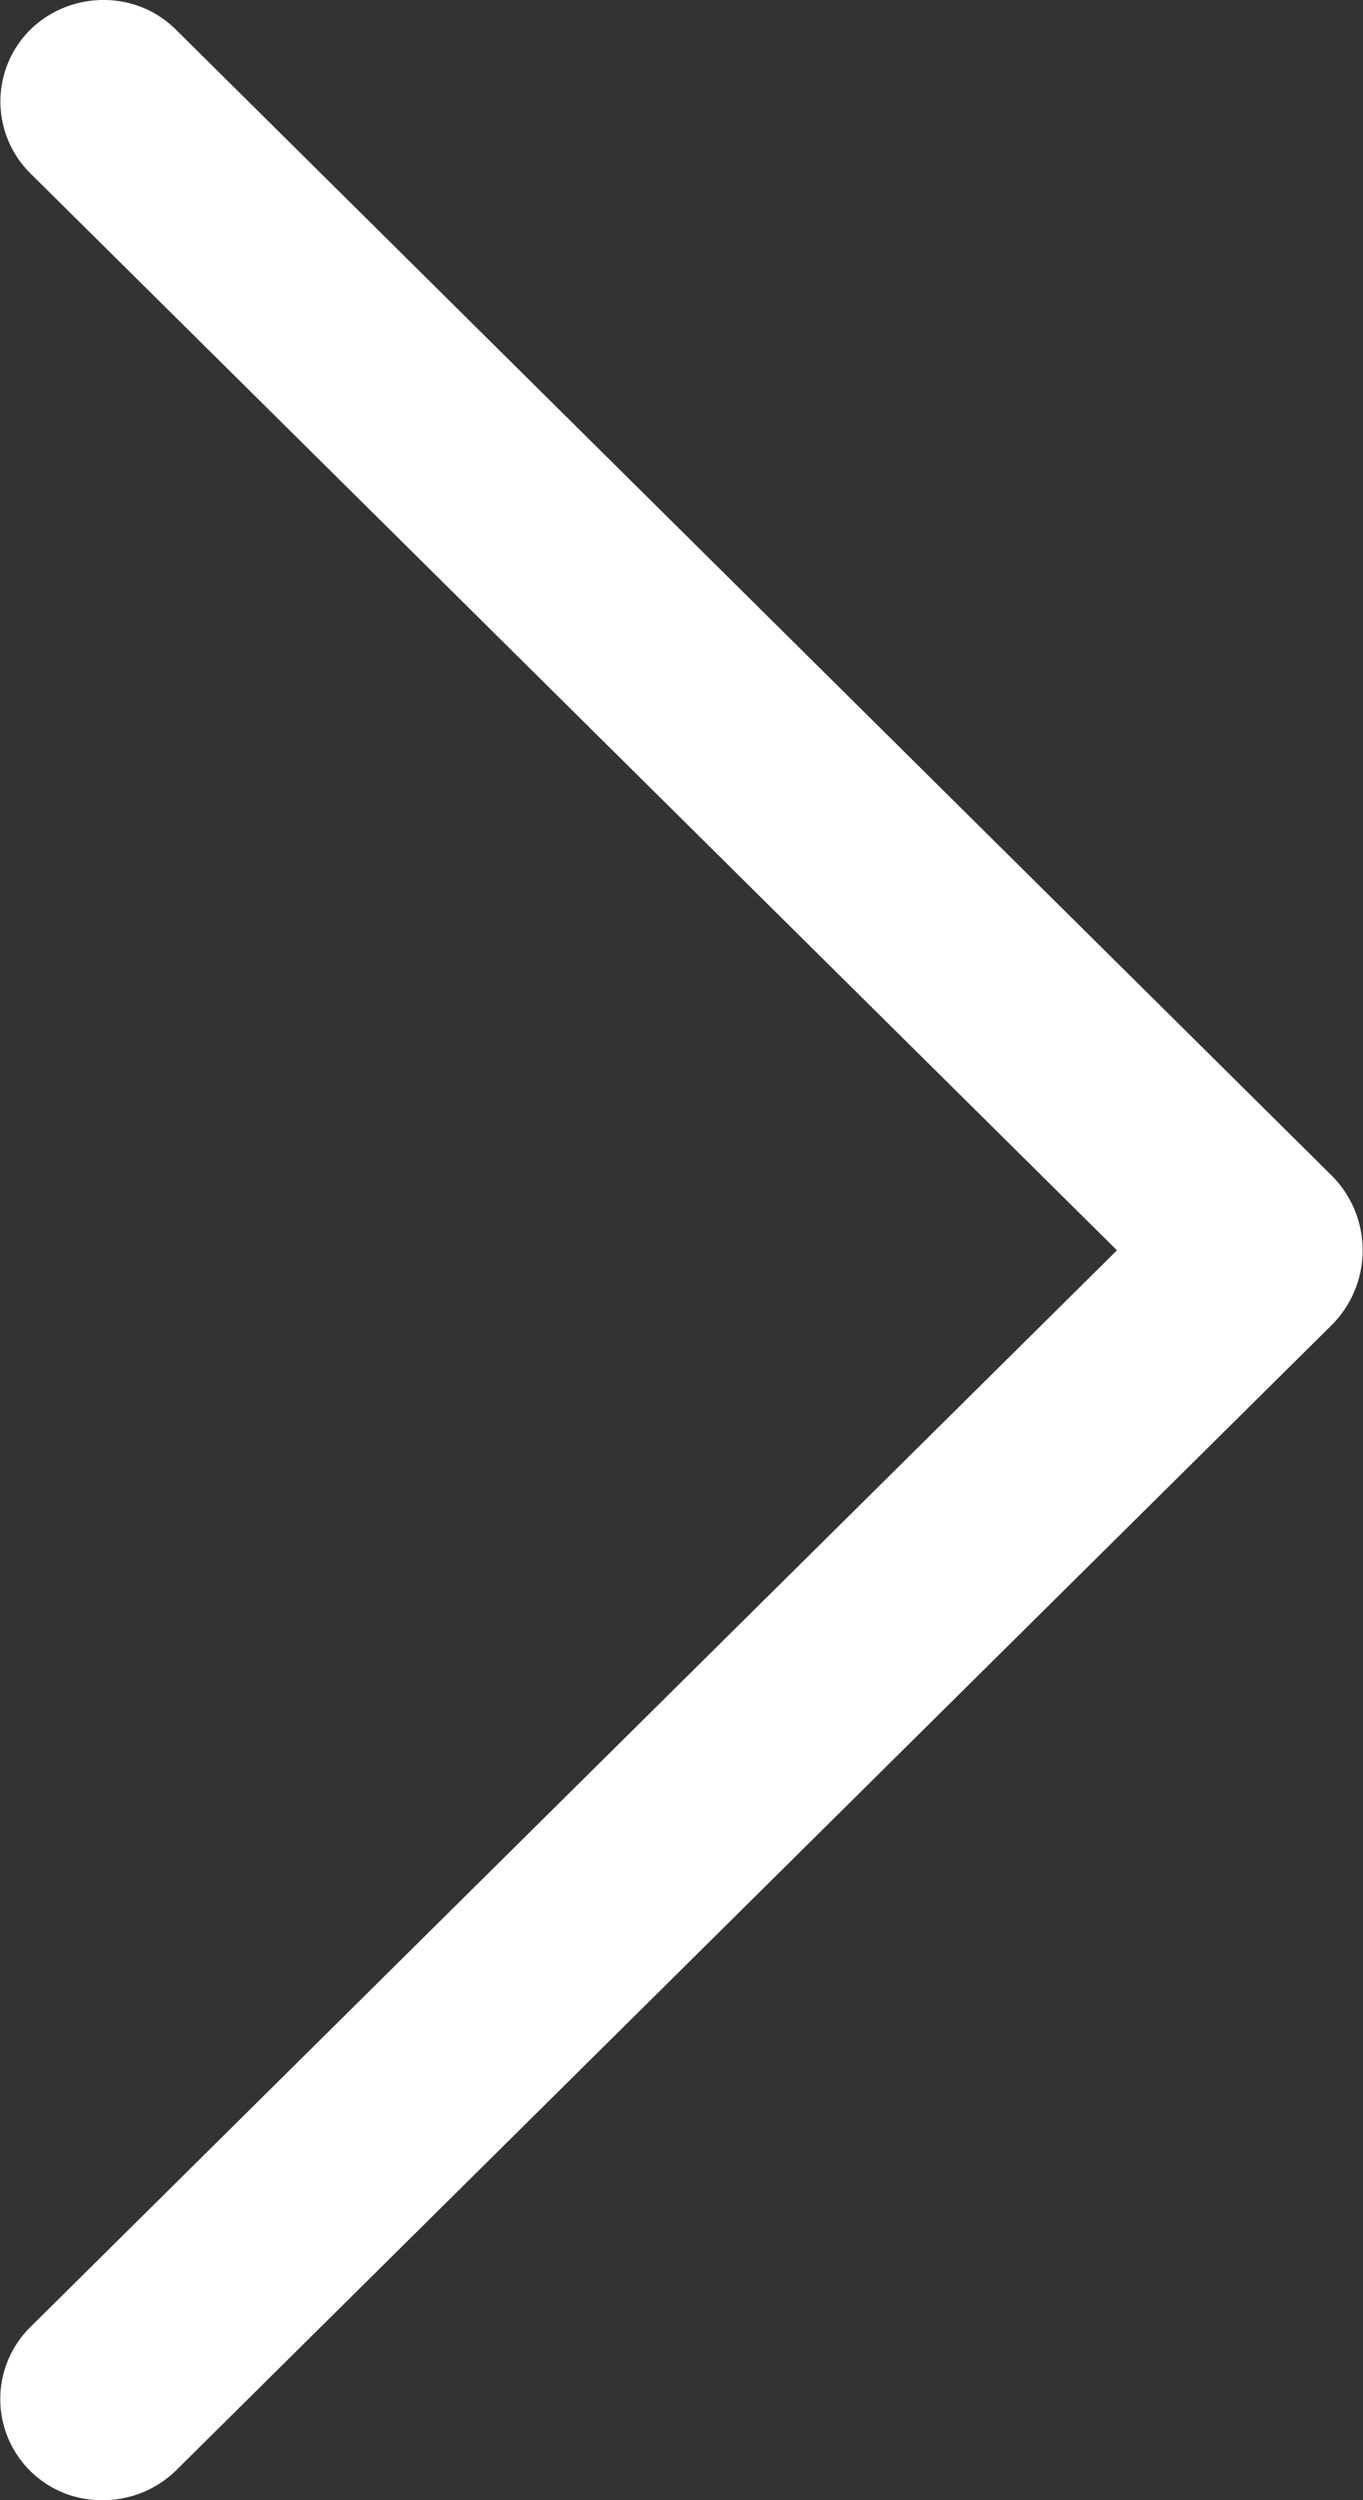 <svg width="6" height="11" viewBox="0 0 6 11" fill="none" xmlns="http://www.w3.org/2000/svg"><rect x="0" y="0" width="6" height="11" fill="#333333" stroke="none"/><path d="M.774 10.87L5.86 5.832a.465.465 0 0 0 0-.662L.774.13A.448.448 0 0 0 .454 0a.46.46 0 0 0-.32.13.445.445 0 0 0 0 .633l4.783 4.738-4.783 4.737a.445.445 0 0 0 .32.762.46.46 0 0 0 .32-.13z" fill="#fff"/></svg>